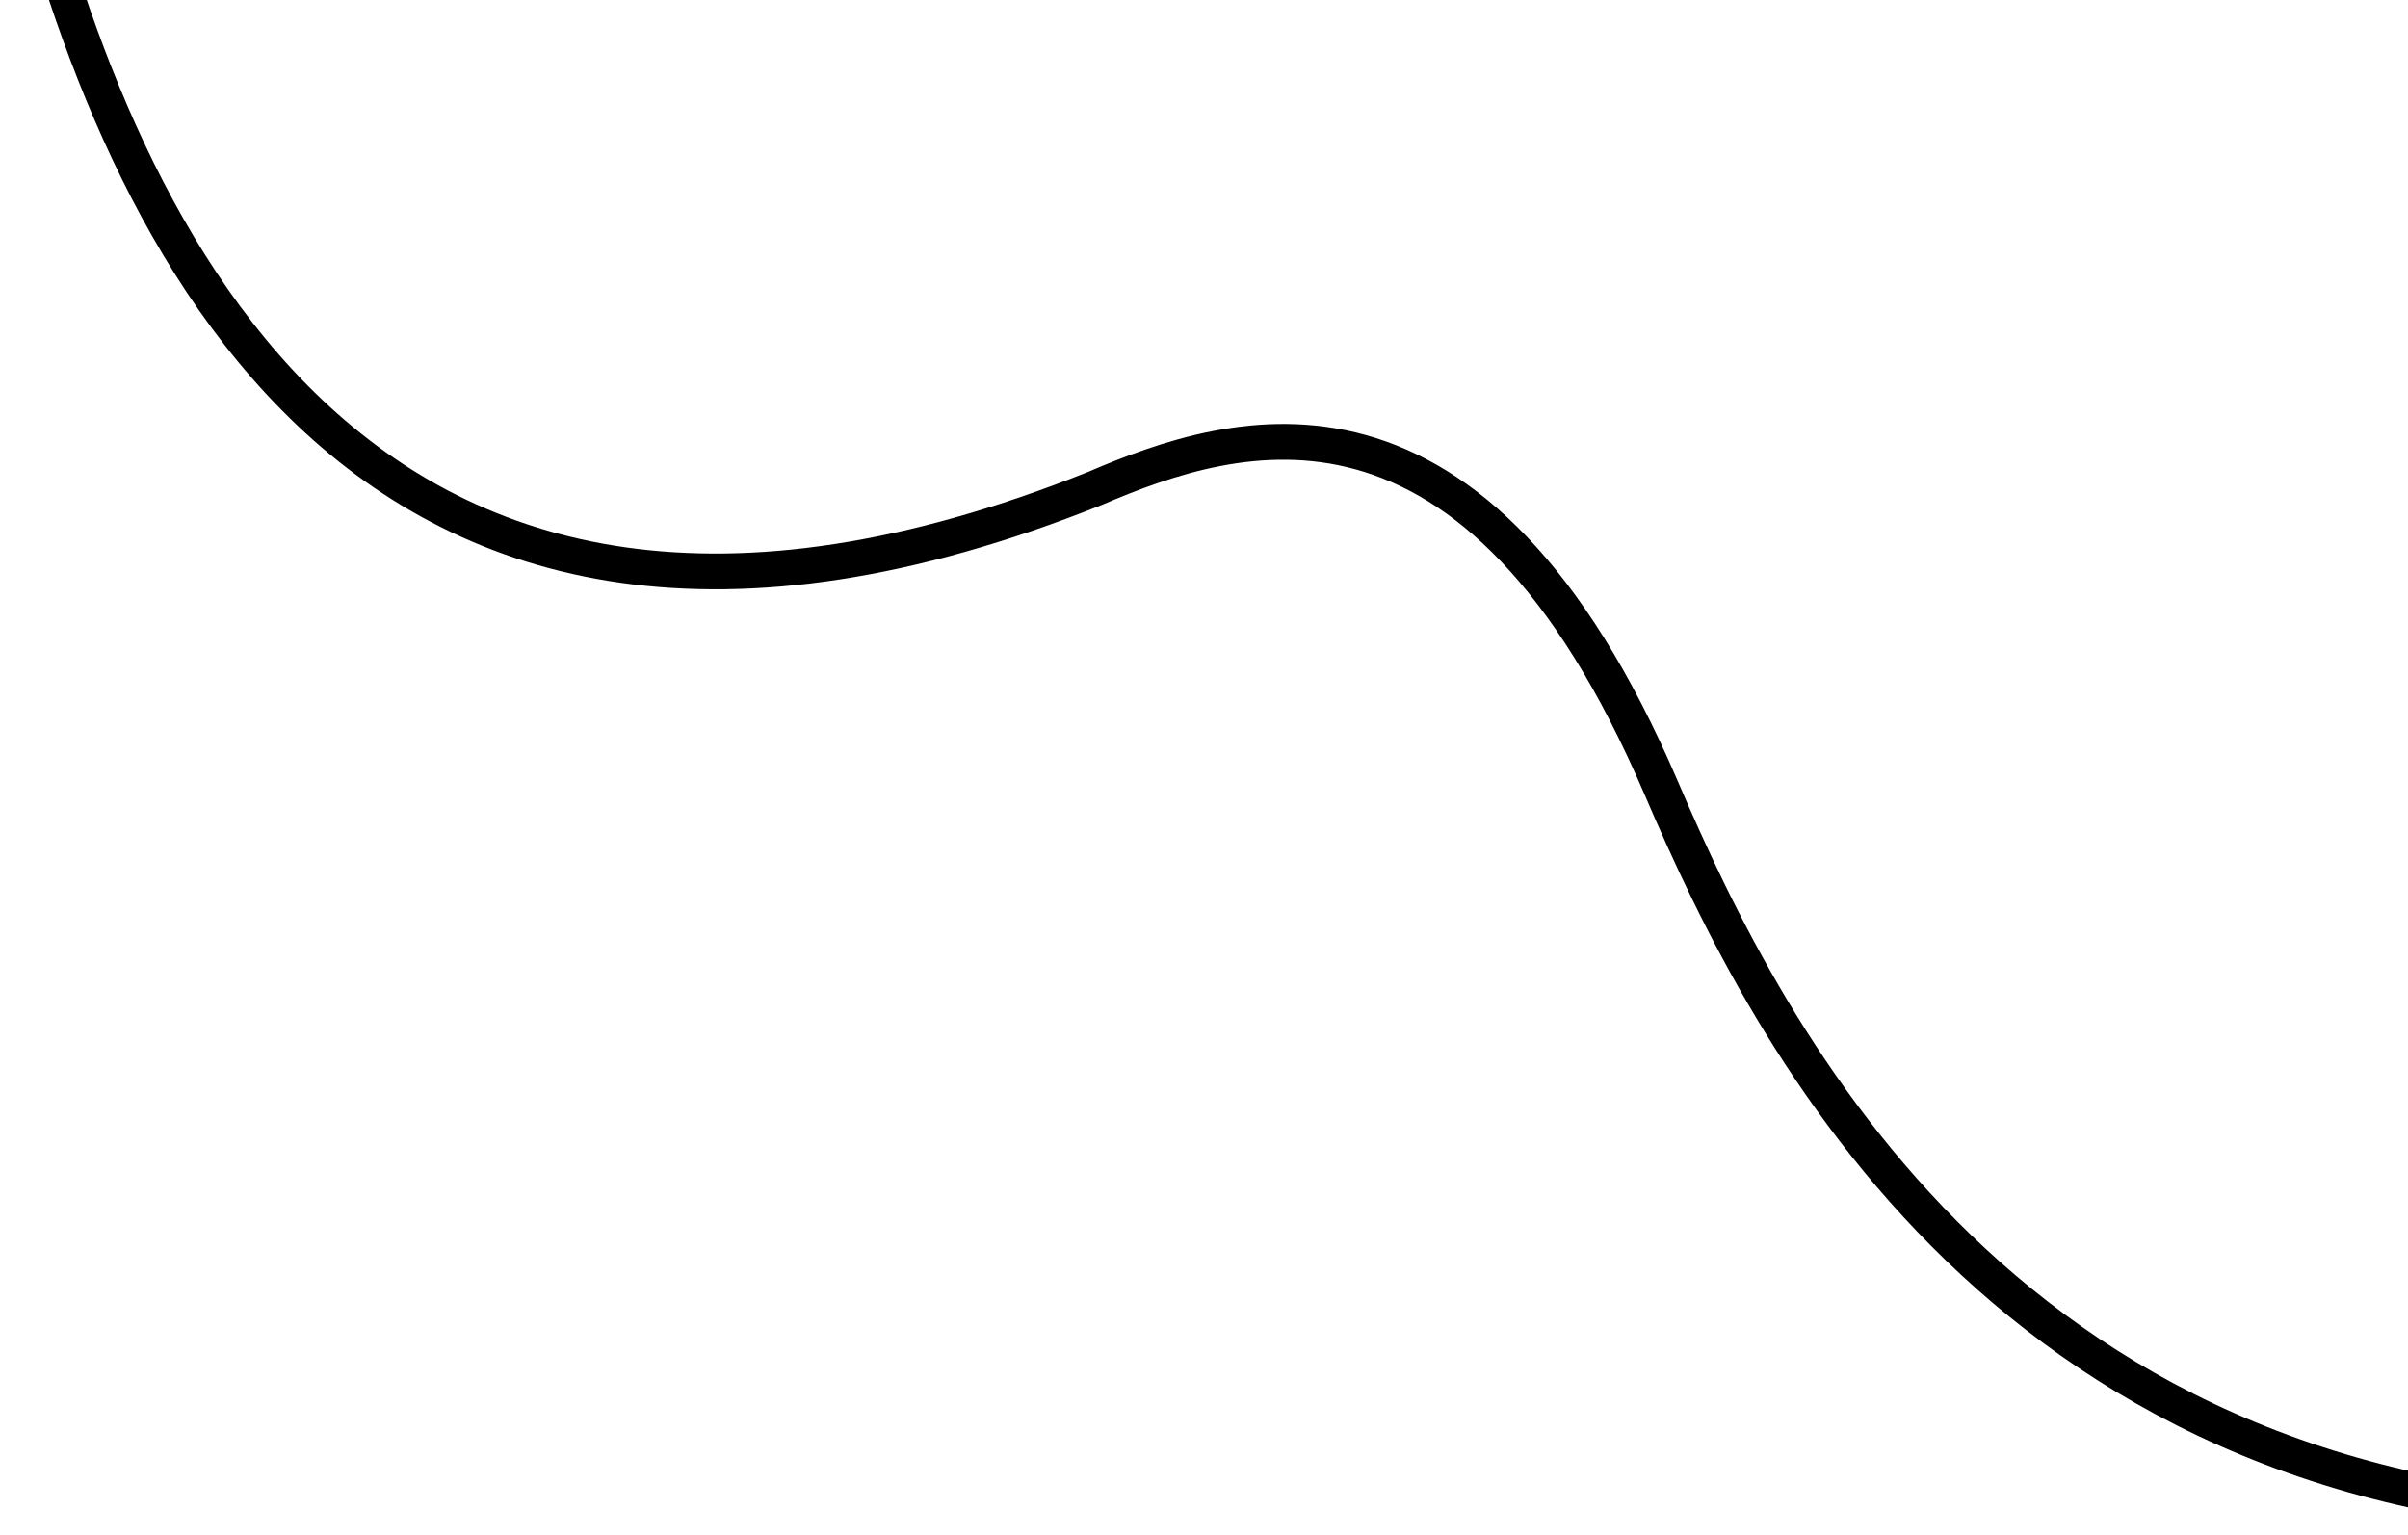 <svg width="673" height="429" viewBox="0 0 673 429" fill="none" xmlns="http://www.w3.org/2000/svg">
<path d="M5 -49C30.643 58.123 96.635 220.316 305.925 136.579C345.521 119.605 412.165 98.621 464.307 220.316C494.852 291.605 561.598 424 746 424" stroke="black" stroke-width="10"/>
</svg>
